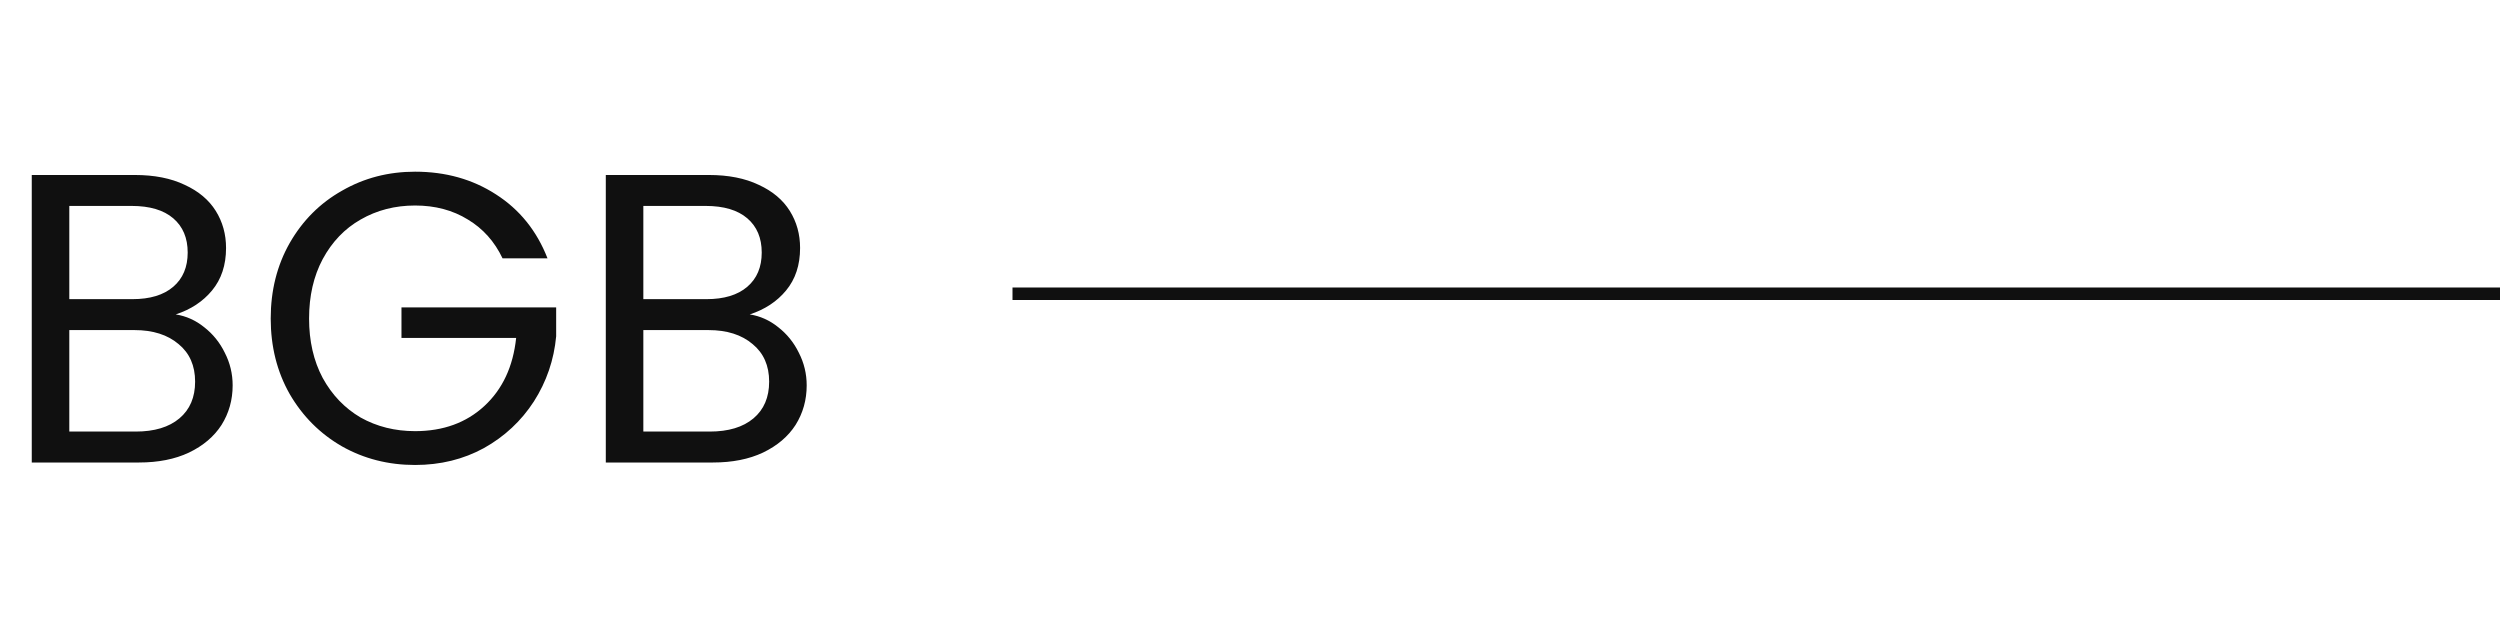 <svg xmlns="http://www.w3.org/2000/svg" width="200" height="50" fill="none" viewBox="0 0 200 50"><path fill="#101010" d="M14.058 25.153C14.894 25.285 15.653 25.626 16.335 26.176C17.039 26.726 17.589 27.408 17.985 28.222C18.403 29.036 18.612 29.905 18.612 30.829C18.612 31.995 18.315 33.051 17.721 33.997C17.127 34.921 16.258 35.658 15.114 36.208C13.992 36.736 12.661 37 11.121 37H2.541V13.999H10.791C12.353 13.999 13.684 14.263 14.784 14.791C15.884 15.297 16.709 15.99 17.259 16.87C17.809 17.75 18.084 18.74 18.084 19.84C18.084 21.204 17.71 22.337 16.962 23.239C16.236 24.119 15.268 24.757 14.058 25.153ZM5.544 23.932H10.593C12.001 23.932 13.09 23.602 13.86 22.942C14.63 22.282 15.015 21.369 15.015 20.203C15.015 19.037 14.63 18.124 13.86 17.464C13.09 16.804 11.979 16.474 10.527 16.474H5.544V23.932ZM10.857 34.525C12.353 34.525 13.519 34.173 14.355 33.469C15.191 32.765 15.609 31.786 15.609 30.532C15.609 29.256 15.169 28.255 14.289 27.529C13.409 26.781 12.232 26.407 10.758 26.407H5.544V34.525H10.857ZM40.203 20.665C39.565 19.323 38.641 18.289 37.431 17.563C36.221 16.815 34.813 16.441 33.207 16.441C31.601 16.441 30.149 16.815 28.851 17.563C27.575 18.289 26.563 19.345 25.815 20.731C25.089 22.095 24.726 23.679 24.726 25.483C24.726 27.287 25.089 28.871 25.815 30.235C26.563 31.599 27.575 32.655 28.851 33.403C30.149 34.129 31.601 34.492 33.207 34.492C35.451 34.492 37.299 33.821 38.751 32.479C40.203 31.137 41.05 29.322 41.292 27.034H32.118V24.592H44.493V26.902C44.317 28.794 43.723 30.532 42.711 32.116C41.699 33.678 40.368 34.921 38.718 35.845C37.068 36.747 35.231 37.198 33.207 37.198C31.073 37.198 29.126 36.703 27.366 35.713C25.606 34.701 24.209 33.304 23.175 31.522C22.163 29.74 21.657 27.727 21.657 25.483C21.657 23.239 22.163 21.226 23.175 19.444C24.209 17.64 25.606 16.243 27.366 15.253C29.126 14.241 31.073 13.735 33.207 13.735C35.649 13.735 37.805 14.34 39.675 15.55C41.567 16.76 42.942 18.465 43.8 20.665H40.203ZM59.981 25.153C60.817 25.285 61.576 25.626 62.258 26.176C62.962 26.726 63.512 27.408 63.908 28.222C64.326 29.036 64.535 29.905 64.535 30.829C64.535 31.995 64.238 33.051 63.644 33.997C63.05 34.921 62.181 35.658 61.037 36.208C59.915 36.736 58.584 37 57.044 37H48.464V13.999H56.714C58.276 13.999 59.607 14.263 60.707 14.791C61.807 15.297 62.632 15.99 63.182 16.87C63.732 17.75 64.007 18.74 64.007 19.84C64.007 21.204 63.633 22.337 62.885 23.239C62.159 24.119 61.191 24.757 59.981 25.153ZM51.467 23.932H56.516C57.924 23.932 59.013 23.602 59.783 22.942C60.553 22.282 60.938 21.369 60.938 20.203C60.938 19.037 60.553 18.124 59.783 17.464C59.013 16.804 57.902 16.474 56.45 16.474H51.467V23.932ZM56.78 34.525C58.276 34.525 59.442 34.173 60.278 33.469C61.114 32.765 61.532 31.786 61.532 30.532C61.532 29.256 61.092 28.255 60.212 27.529C59.332 26.781 58.155 26.407 56.681 26.407H51.467V34.525H56.78Z"/><line x1="81" x2="200" y1="23.5" y2="23.5" stroke="#101010"/></svg>